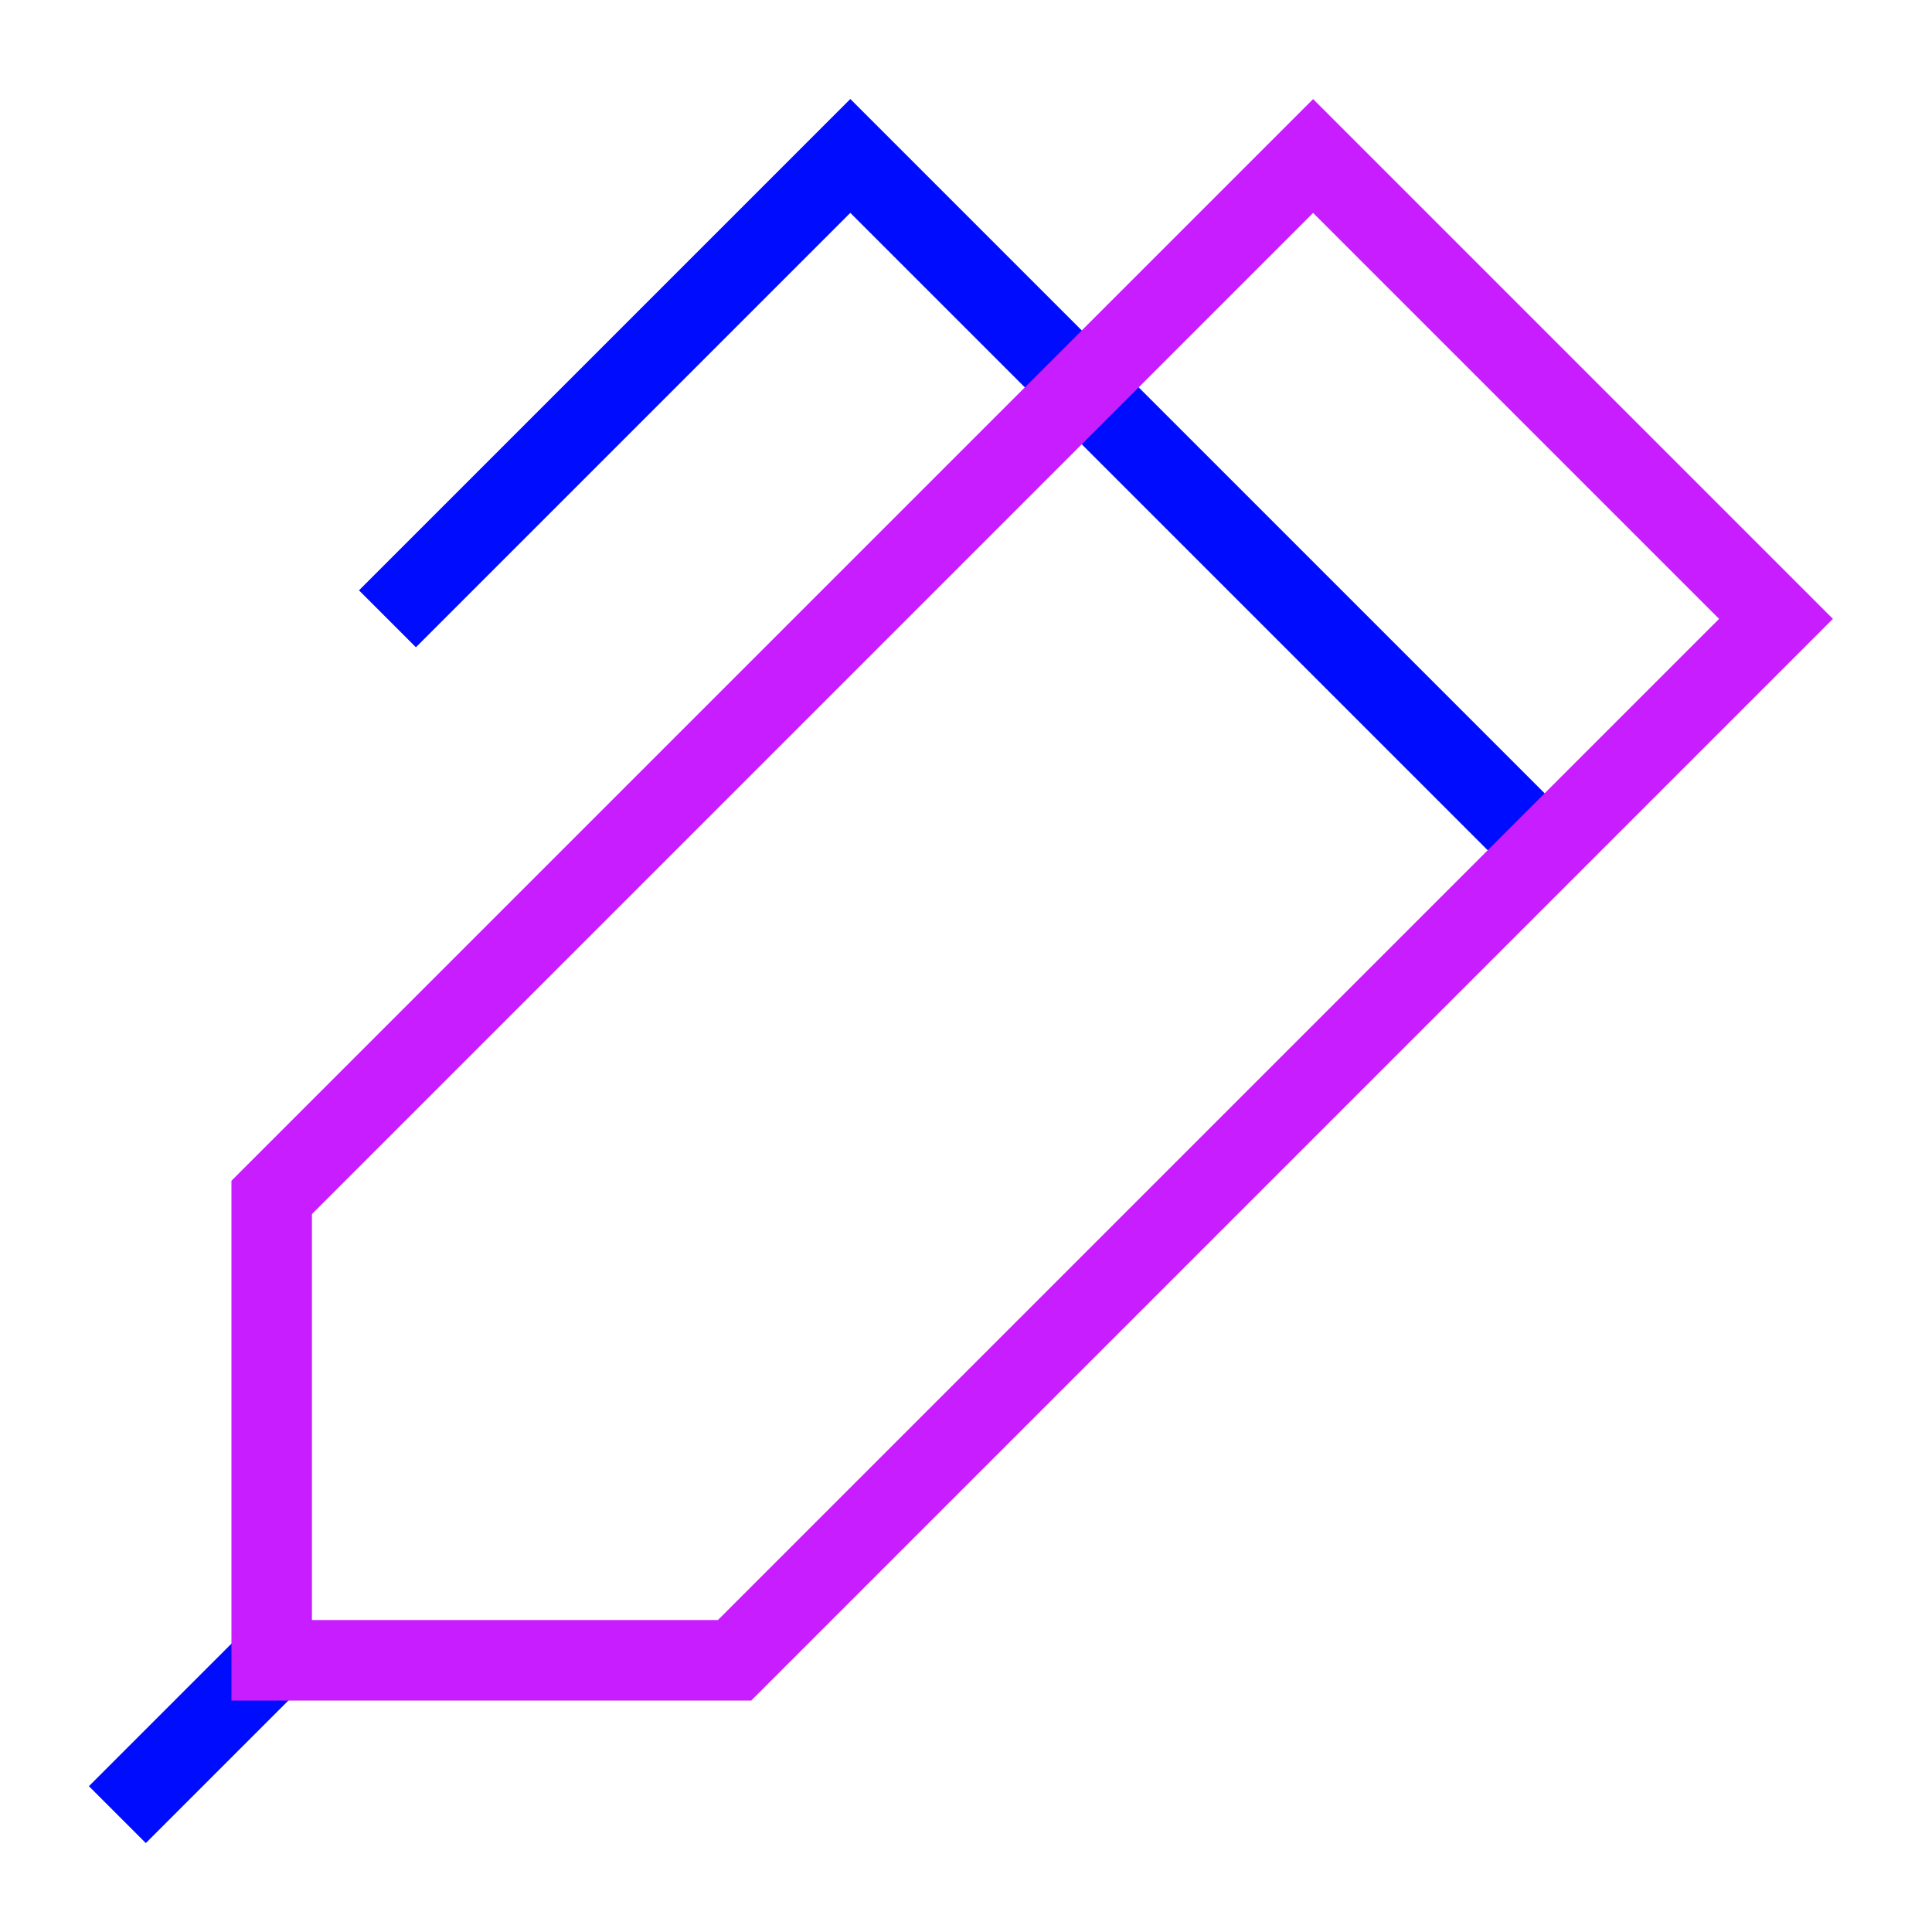 <svg xmlns="http://www.w3.org/2000/svg" fill="none" viewBox="-0.5 -0.5 24 24" id="Pen-1--Streamline-Sharp-Neon">
  <desc>
    Pen 1 Streamline Icon: https://streamlinehq.com
  </desc>
  <g id="pen-1--content-creation-edit-pen-write">
    <path id="Vector 1568" stroke="#000cfe" d="m18.688 10.062 -8.625 -8.625 -5.75 5.75" stroke-width="1"></path>
    <path id="Vector 1570" stroke="#000cfe" d="m2.875 20.125 -1.917 1.917" stroke-width="1"></path>
    <path id="Vector 1567" stroke="#c71dff" d="M21.562 7.188 8.625 20.125H2.875v-5.75L15.812 1.438l5.75 5.75Z" stroke-width="1"></path>
  </g>
</svg>